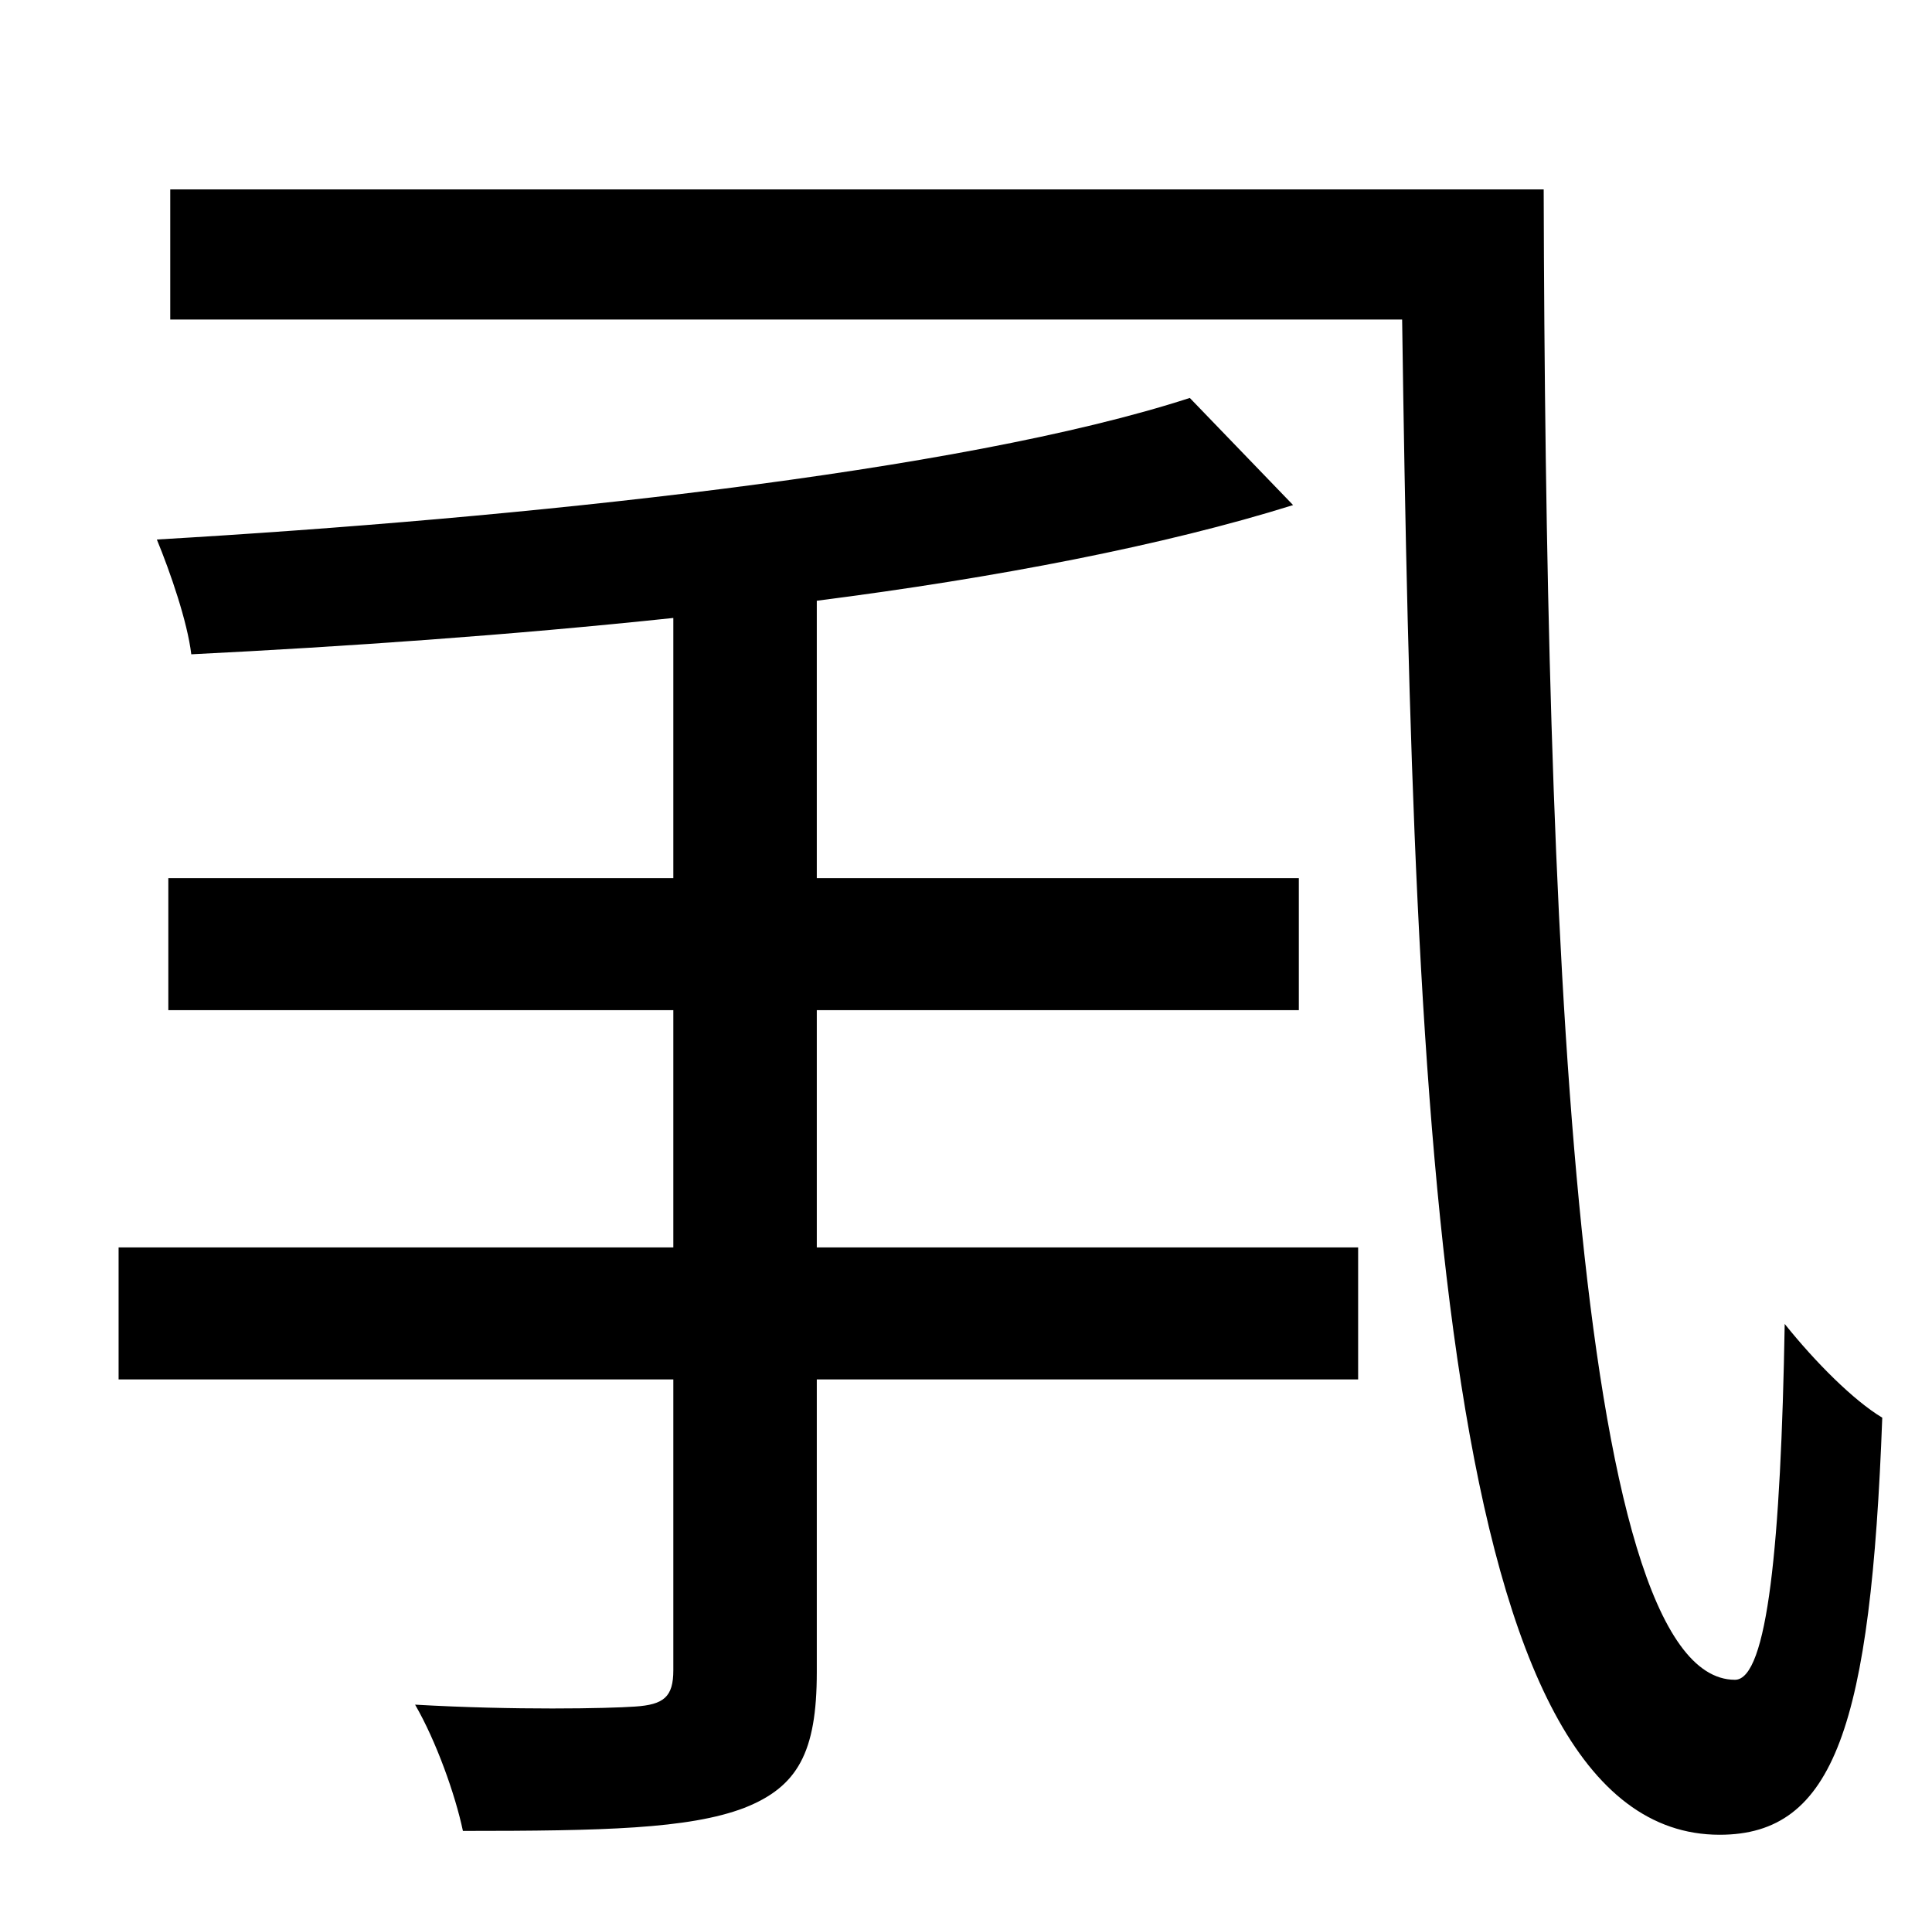 <?xml version="1.0" standalone="no"?>
<!DOCTYPE svg PUBLIC "-//W3C//DTD SVG 1.1//EN" "http://www.w3.org/Graphics/SVG/1.1/DTD/svg11.dtd" >
<svg xmlns="http://www.w3.org/2000/svg" xmlns:xlink="http://www.w3.org/1999/xlink" version="1.1" viewBox="-10 0 1010 1000">
   <path fill="currentColor"
d="M417 528v124h283v69h-283v153c0 42 -10 60 -38 71c-29 11 -74 12 -147 12c-4 -19 -14 -47 -25 -66c52 3 101 2 115 1c15 -1 20 -5 20 -19v-152h-290v-69h290v-124h-264v-69h264v-136c-85 9 -172 15 -252 19c-2 -17 -11 -43 -18 -60c189 -11 420 -35 540 -74l54 56
c-67 21 -155 38 -249 50v145h252v69h-252zM79 99h718c1 374 15 779 100 779c17 0 24 -71 26 -186c16 20 36 40 51 49c-6 161 -25 218 -85 218c-145 0 -160 -364 -166 -792h-644v-68z" />
</svg>
